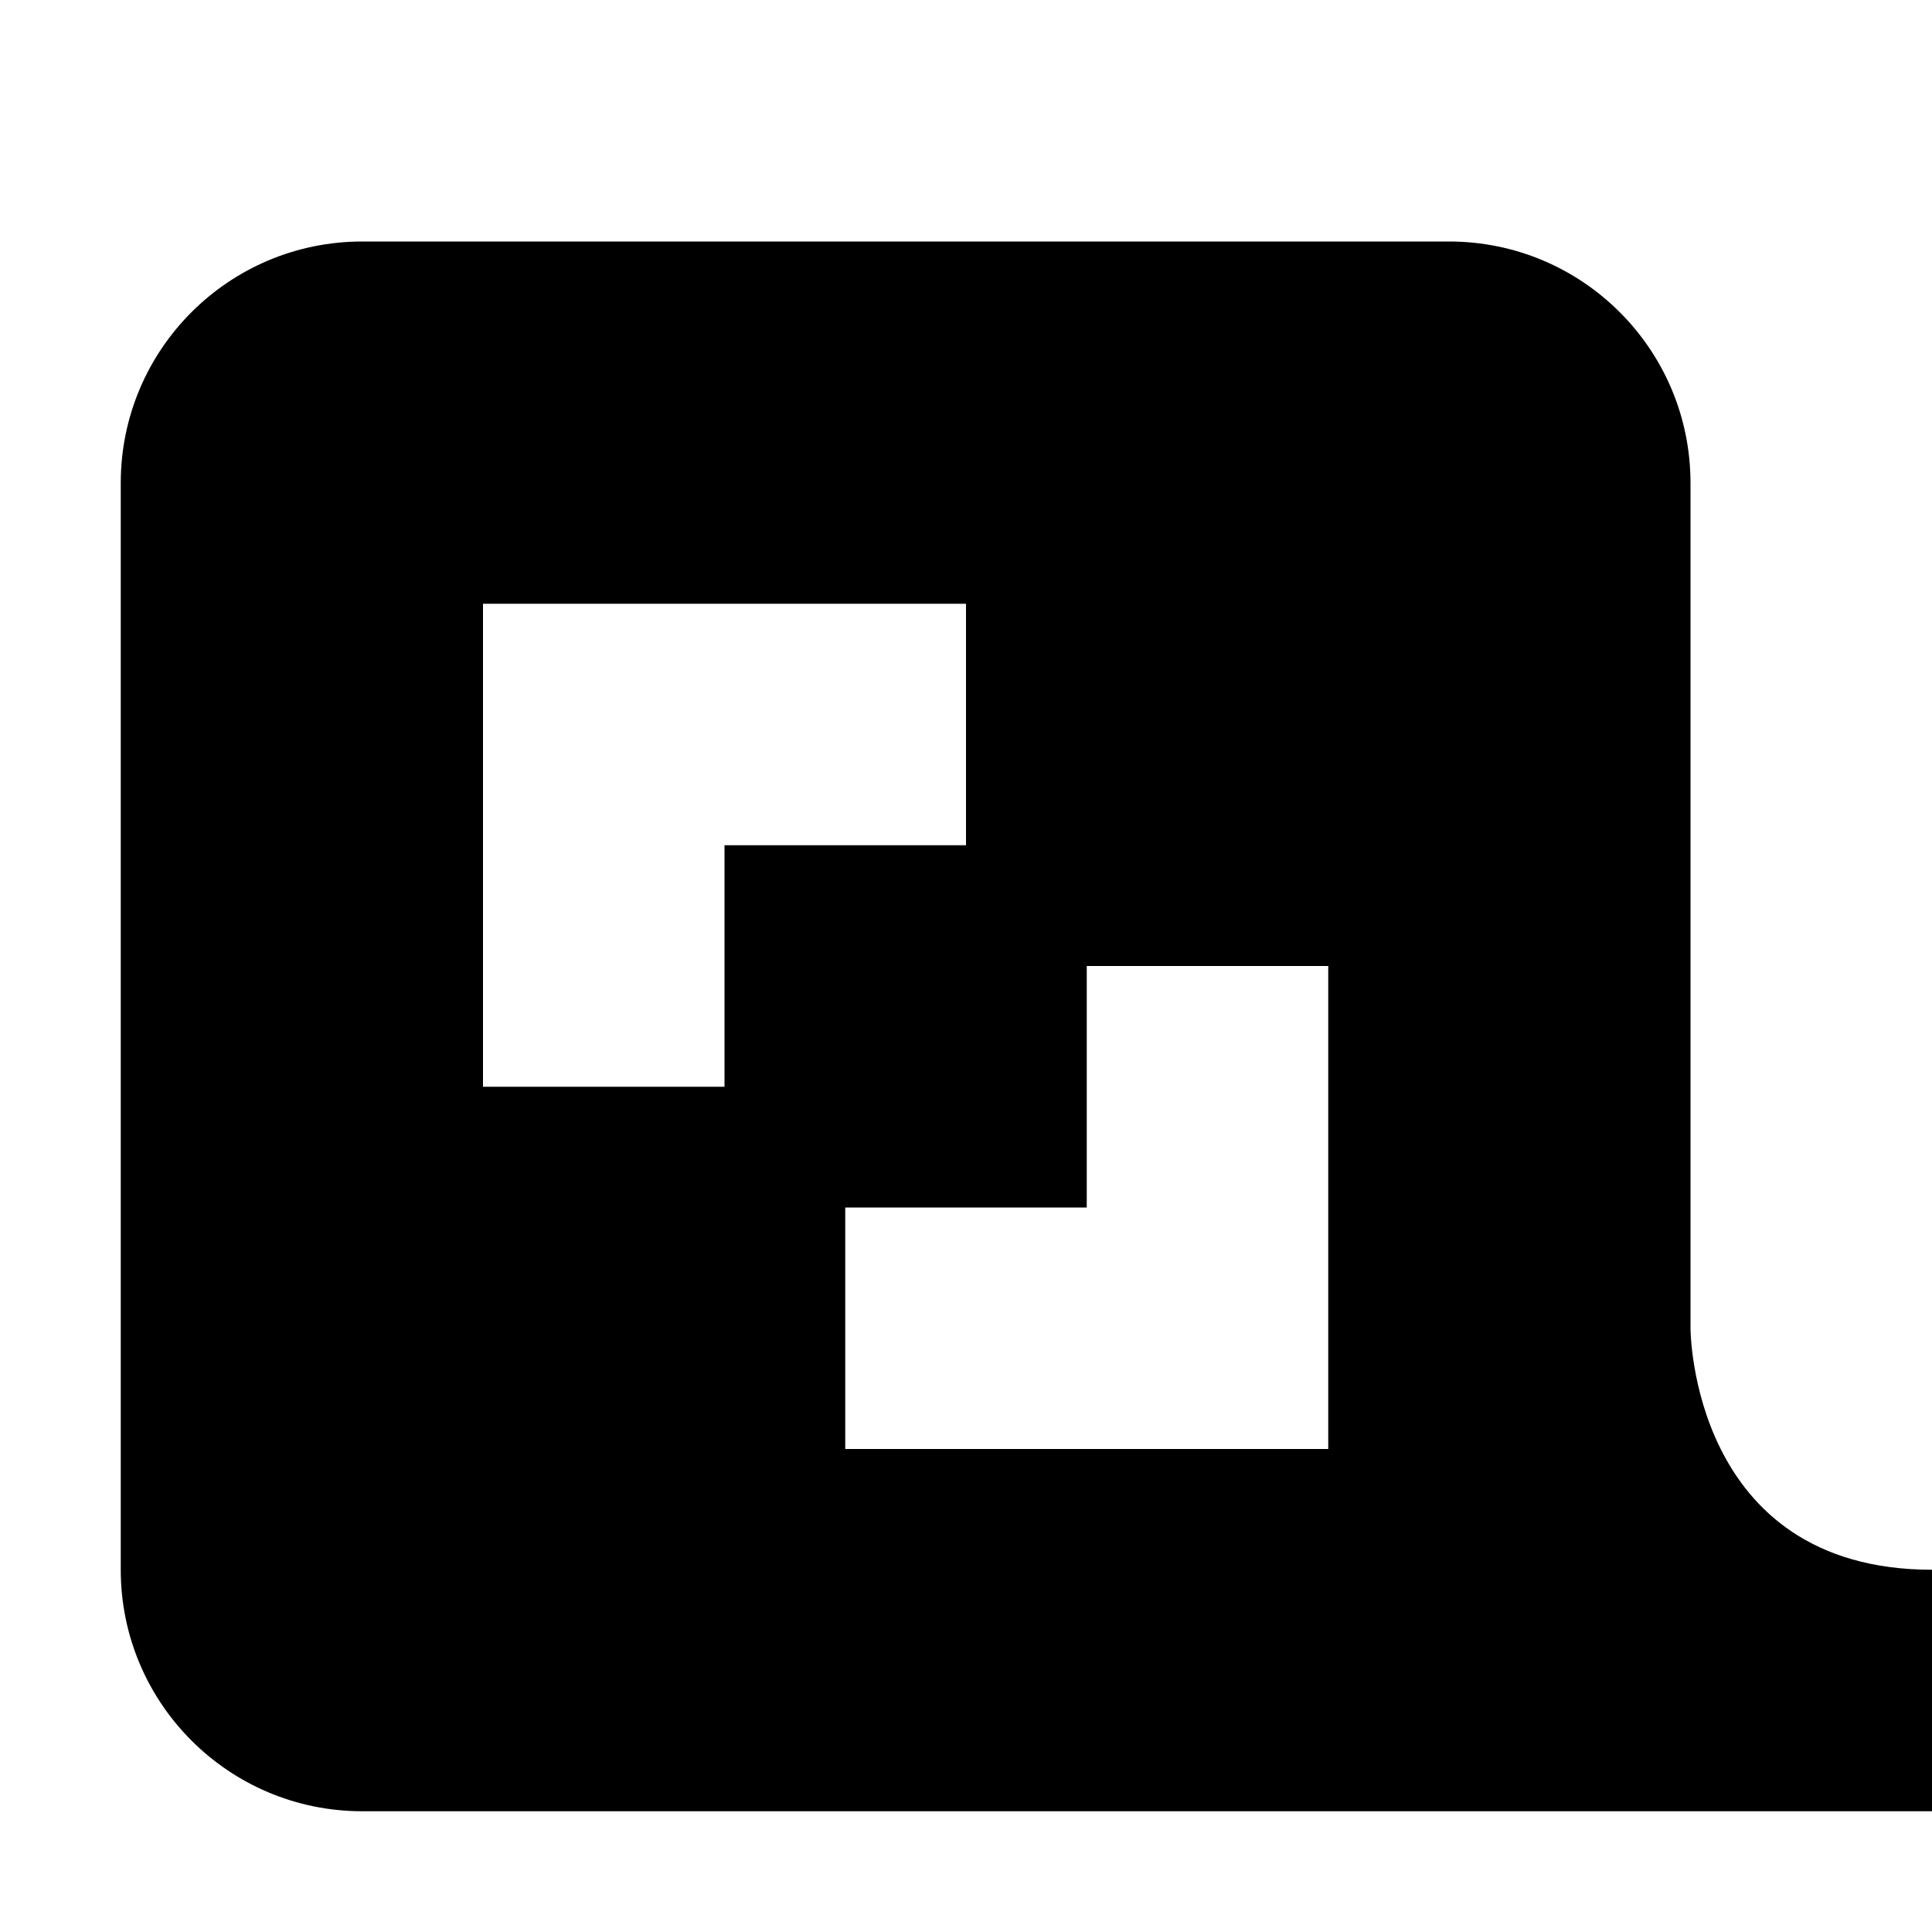 <!-- ##color:mono ##group:social -->
<svg viewBox="0 0 16 16" xmlns="http://www.w3.org/2000/svg">
  <path
    fill-rule="evenodd"
    clip-rule="evenodd"
    d="M1 4C1 2.895 1.895 2 3 2H12C13.105 2 14 2.895 14 4V11C14 11 14 13 16 13V15H3C1.895 15 1 14.105 1 13V4ZM4 5V9H6V7H8V5H4ZM7 12V10H9V8H11V12H7Z"
  />
</svg>
